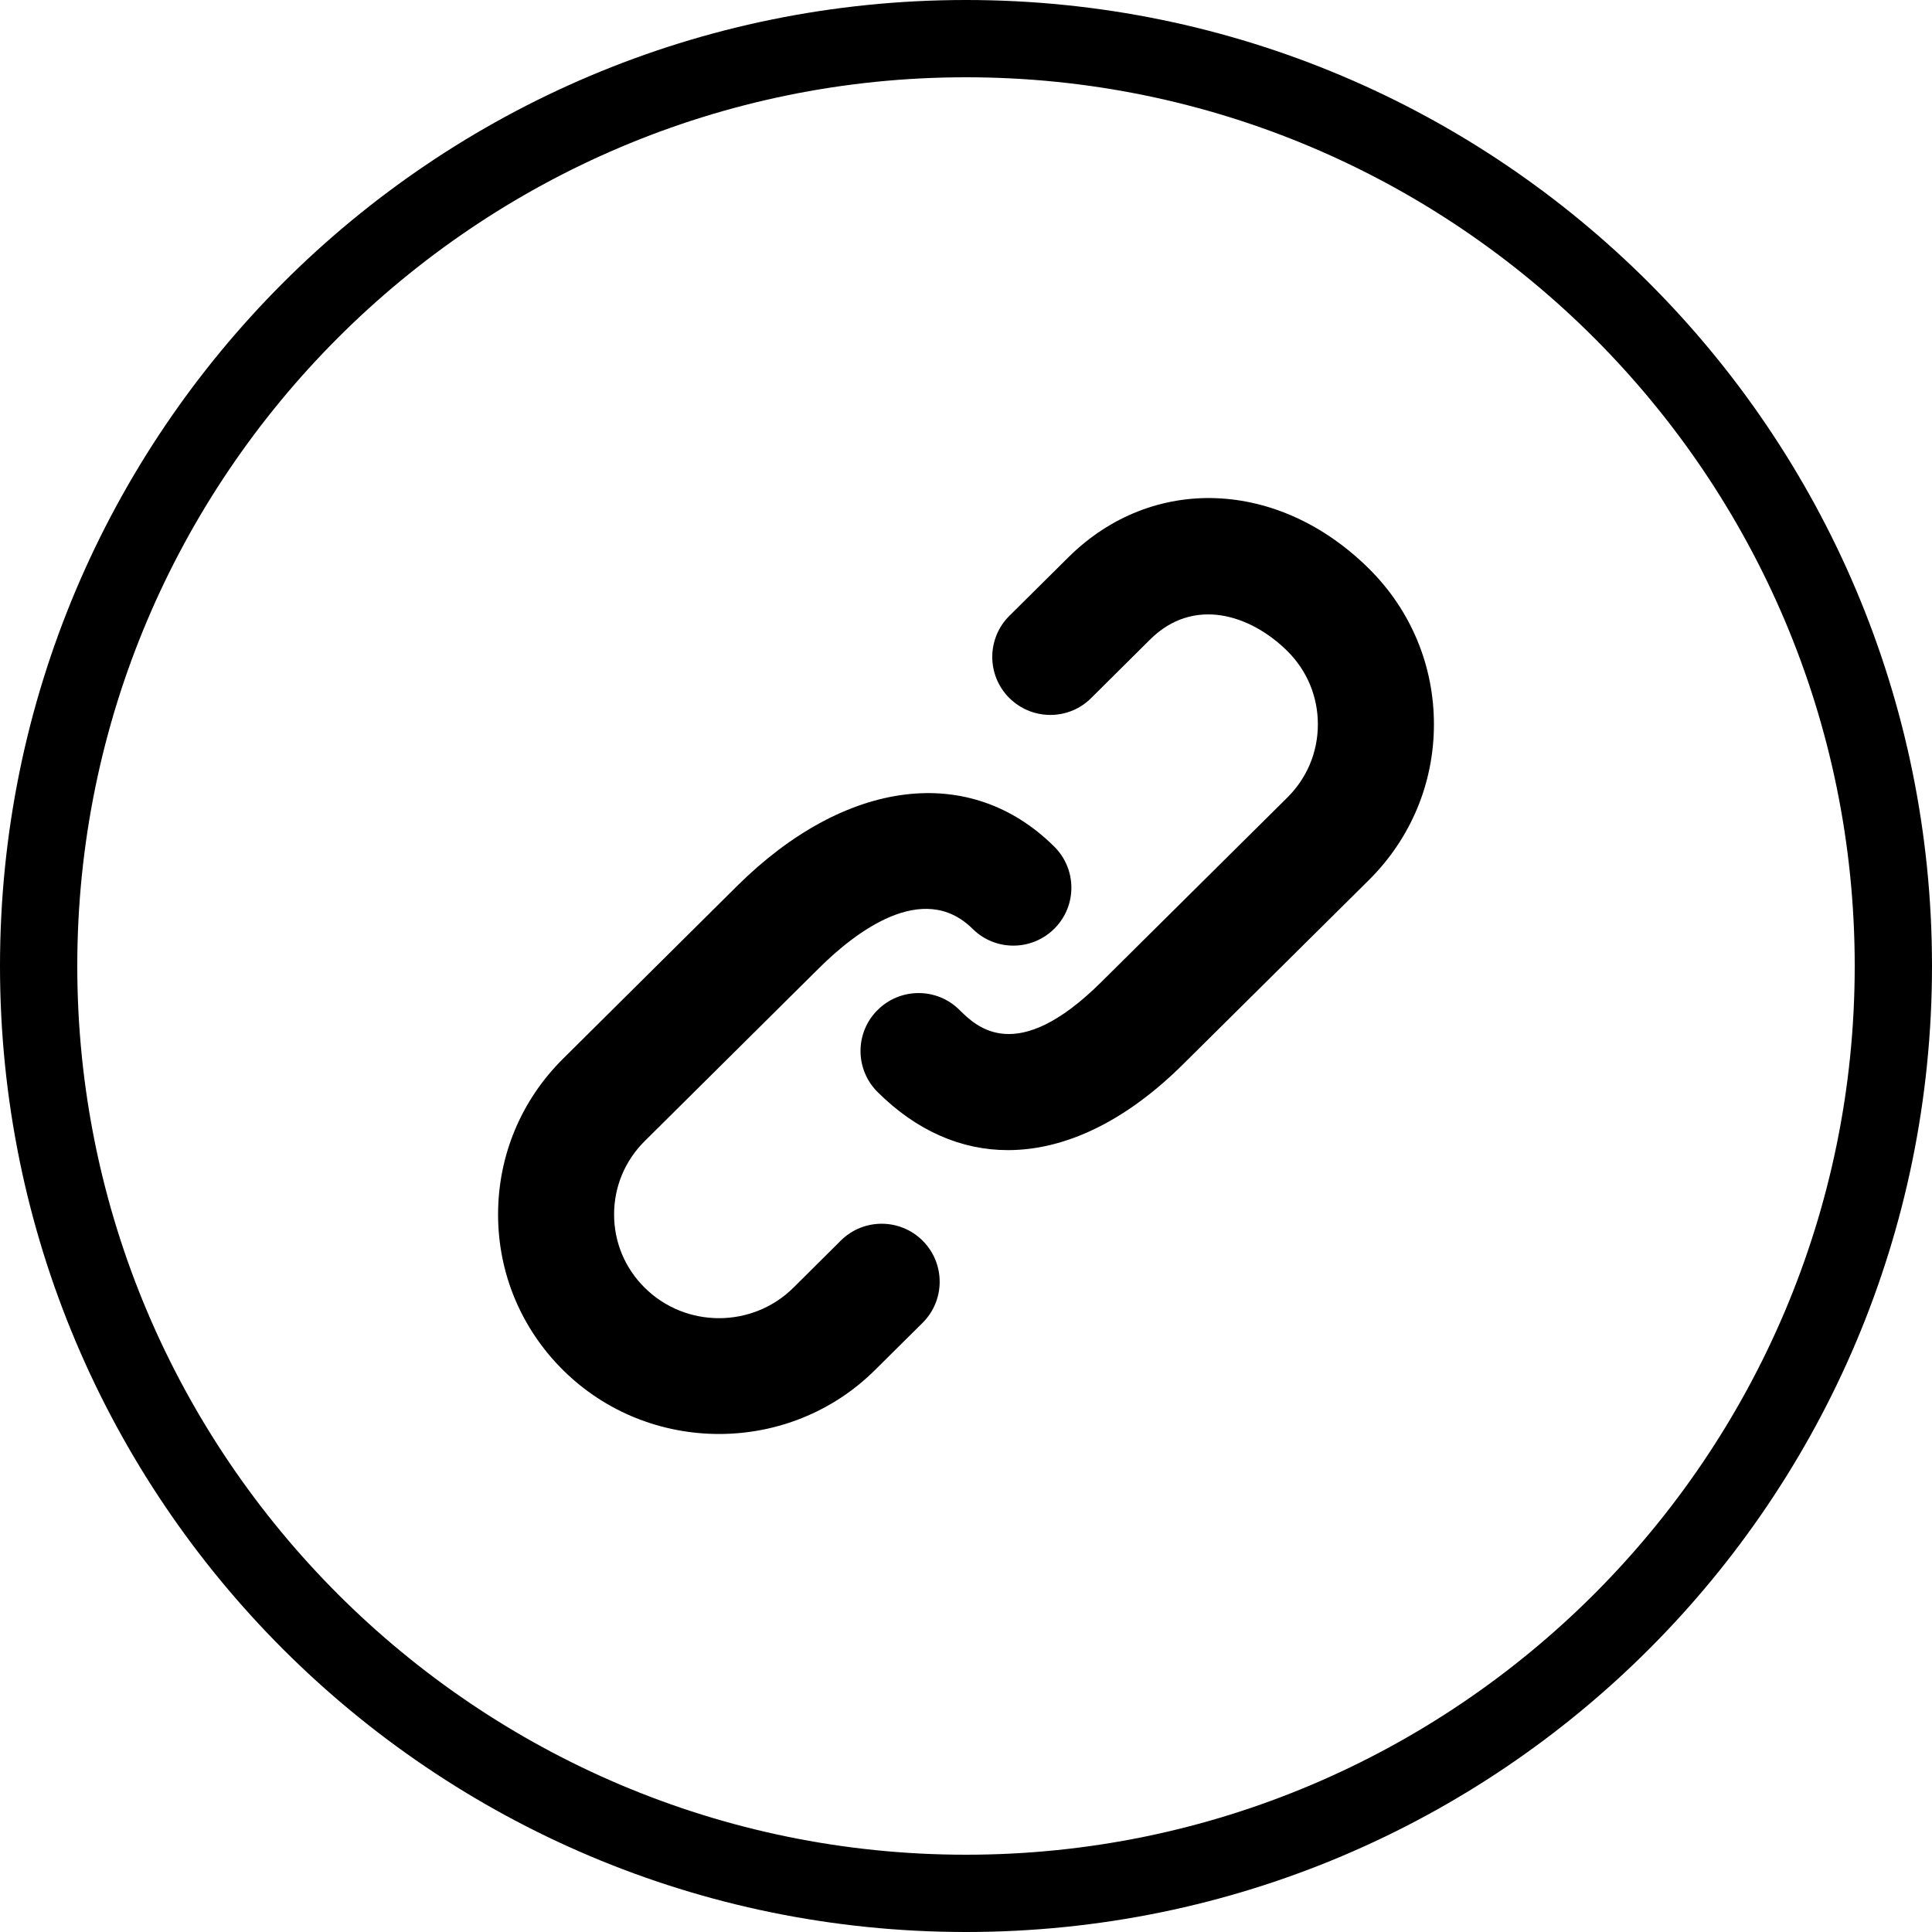 <?xml version="1.0" encoding="utf-8"?>
<!-- Generator: Adobe Illustrator 15.0.2, SVG Export Plug-In . SVG Version: 6.00 Build 0)  -->
<!DOCTYPE svg PUBLIC "-//W3C//DTD SVG 1.1//EN" "http://www.w3.org/Graphics/SVG/1.1/DTD/svg11.dtd">
<svg version="1.1" id="Layer_1" xmlns="http://www.w3.org/2000/svg" xmlns:xlink="http://www.w3.org/1999/xlink" x="0px" y="0px"
	 width="40px" height="40px" viewBox="0 0 40 40" enable-background="new 0 0 40 40" xml:space="preserve">
<g>
	<path d="M20,1.6c10.146,0,18.4,8.254,18.4,18.4c0,10.146-8.255,18.4-18.4,18.4C9.854,38.4,1.6,30.146,1.6,20
		C1.6,9.854,9.854,1.6,20,1.6 M20,0C8.954,0,0,8.954,0,20s8.954,20,20,20s20-8.954,20-20S31.046,0,20,0L20,0z"/>
</g>
<path d="M28.344,11.775c-1.872-1.857-4.488-1.958-6.223-0.238l-1.223,1.213c-0.47,0.467-0.473,1.227-0.005,1.697
	s1.228,0.474,1.697,0.007l1.221-1.213c0.898-0.892,2.074-0.521,2.842,0.238c0.409,0.405,0.632,0.944,0.632,1.517
	s-0.223,1.11-0.632,1.516l-3.852,3.82c-1.758,1.746-2.584,0.926-2.938,0.576c-0.47-0.467-1.23-0.463-1.698,0.008
	c-0.468,0.469-0.465,1.23,0.008,1.697c0.807,0.801,1.729,1.199,2.695,1.199c1.185,0,2.437-0.596,3.626-1.777l3.852-3.819
	c0.864-0.86,1.342-2.003,1.342-3.22S29.211,12.635,28.344,11.775L28.344,11.775z M17.408,25.685l-0.981,0.975
	c-0.85,0.842-2.232,0.842-3.08,0c-0.41-0.406-0.633-0.945-0.633-1.516c0-0.572,0.223-1.111,0.633-1.518l3.608-3.58
	c0.746-0.742,2.153-1.833,3.181-0.816c0.47,0.467,1.229,0.464,1.697-0.007c0.468-0.47,0.465-1.23-0.008-1.697
	c-1.743-1.729-4.317-1.41-6.563,0.816l-3.608,3.581c-0.865,0.859-1.342,2.004-1.342,3.221c0,1.215,0.477,2.359,1.342,3.219
	c0.891,0.885,2.061,1.326,3.233,1.326c1.17,0,2.34-0.441,3.231-1.326l0.983-0.975c0.47-0.467,0.472-1.227,0.005-1.697
	C18.639,25.22,17.878,25.218,17.408,25.685L17.408,25.685z"/>
</svg>
